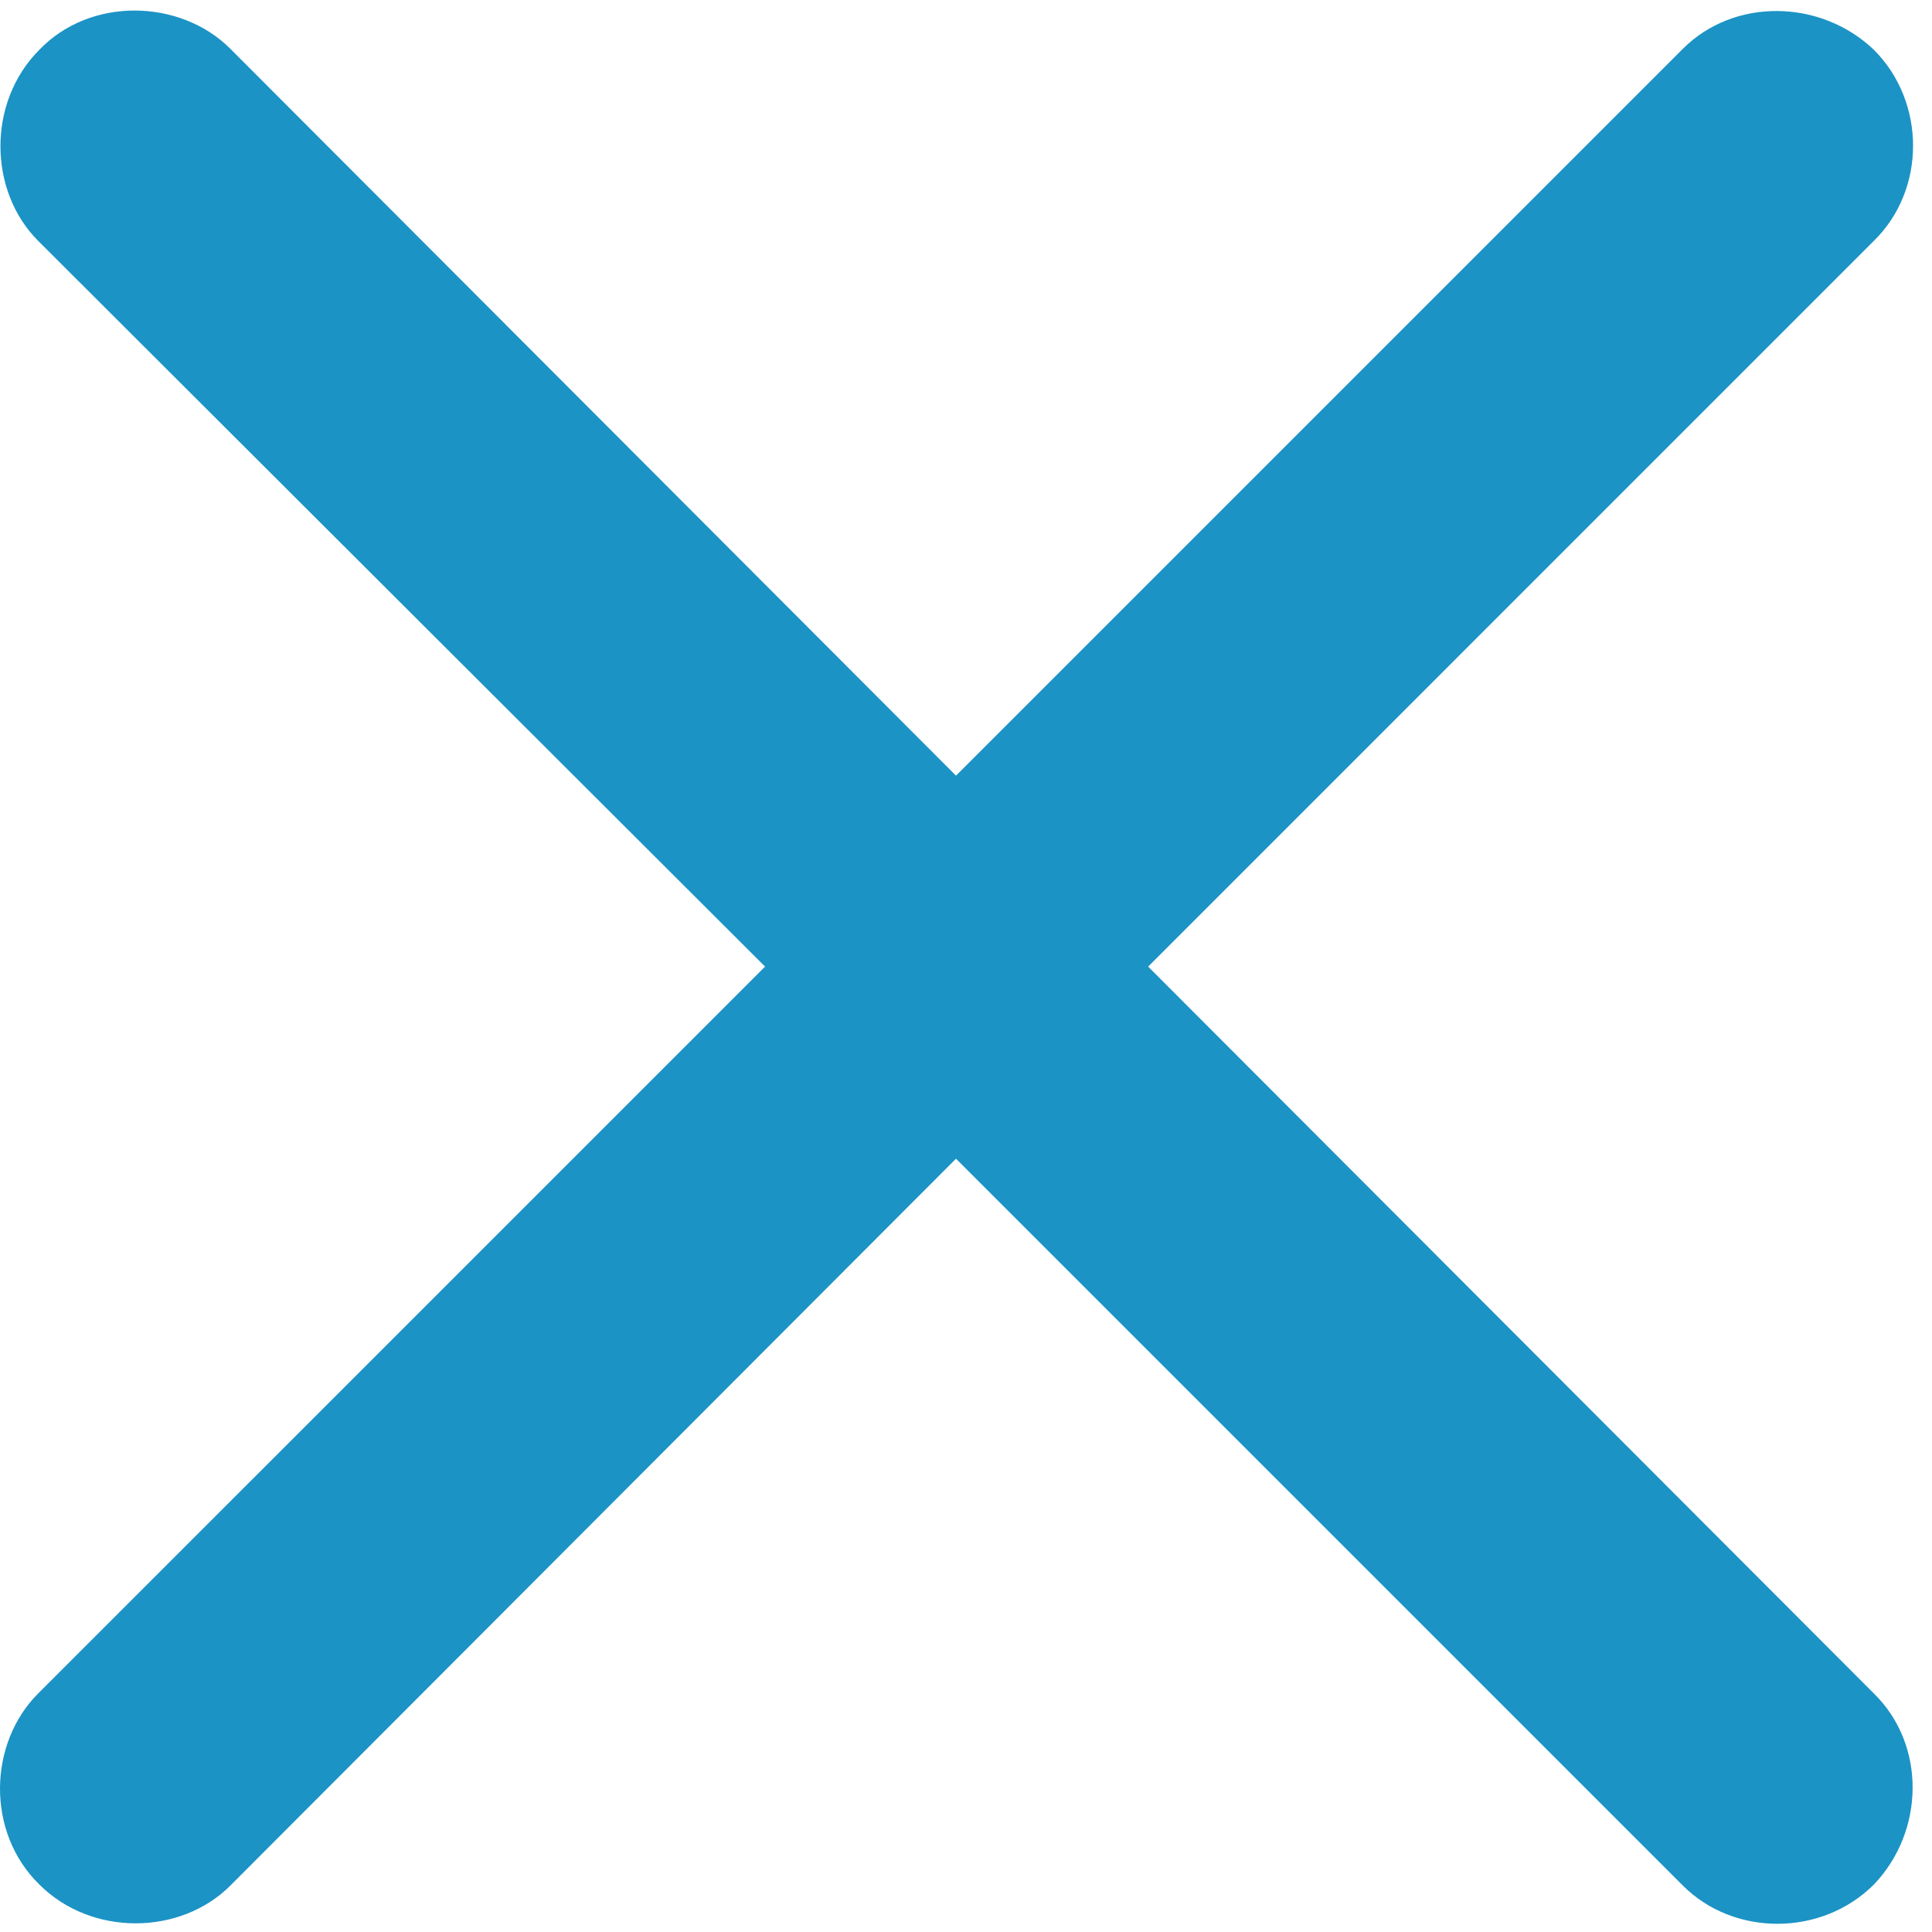 <svg width="35" height="35" viewBox="0 0 35 35" fill="none" xmlns="http://www.w3.org/2000/svg">
<path d="M0.69 30.68C-0.212 31.583 -0.255 33.194 0.712 34.139C1.657 35.085 3.268 35.063 4.171 34.161L17.319 20.991L30.489 34.161C31.413 35.085 33.003 35.085 33.948 34.139C34.872 33.173 34.893 31.604 33.948 30.68L20.8 17.511L33.948 4.362C34.893 3.438 34.893 1.848 33.948 0.903C32.981 -0.021 31.413 -0.042 30.489 0.882L17.319 14.052L4.171 0.882C3.268 -0.021 1.636 -0.064 0.712 0.903C-0.234 1.848 -0.212 3.46 0.69 4.362L13.86 17.511L0.69 30.68Z" fill="#1B93C5"/>
</svg>
